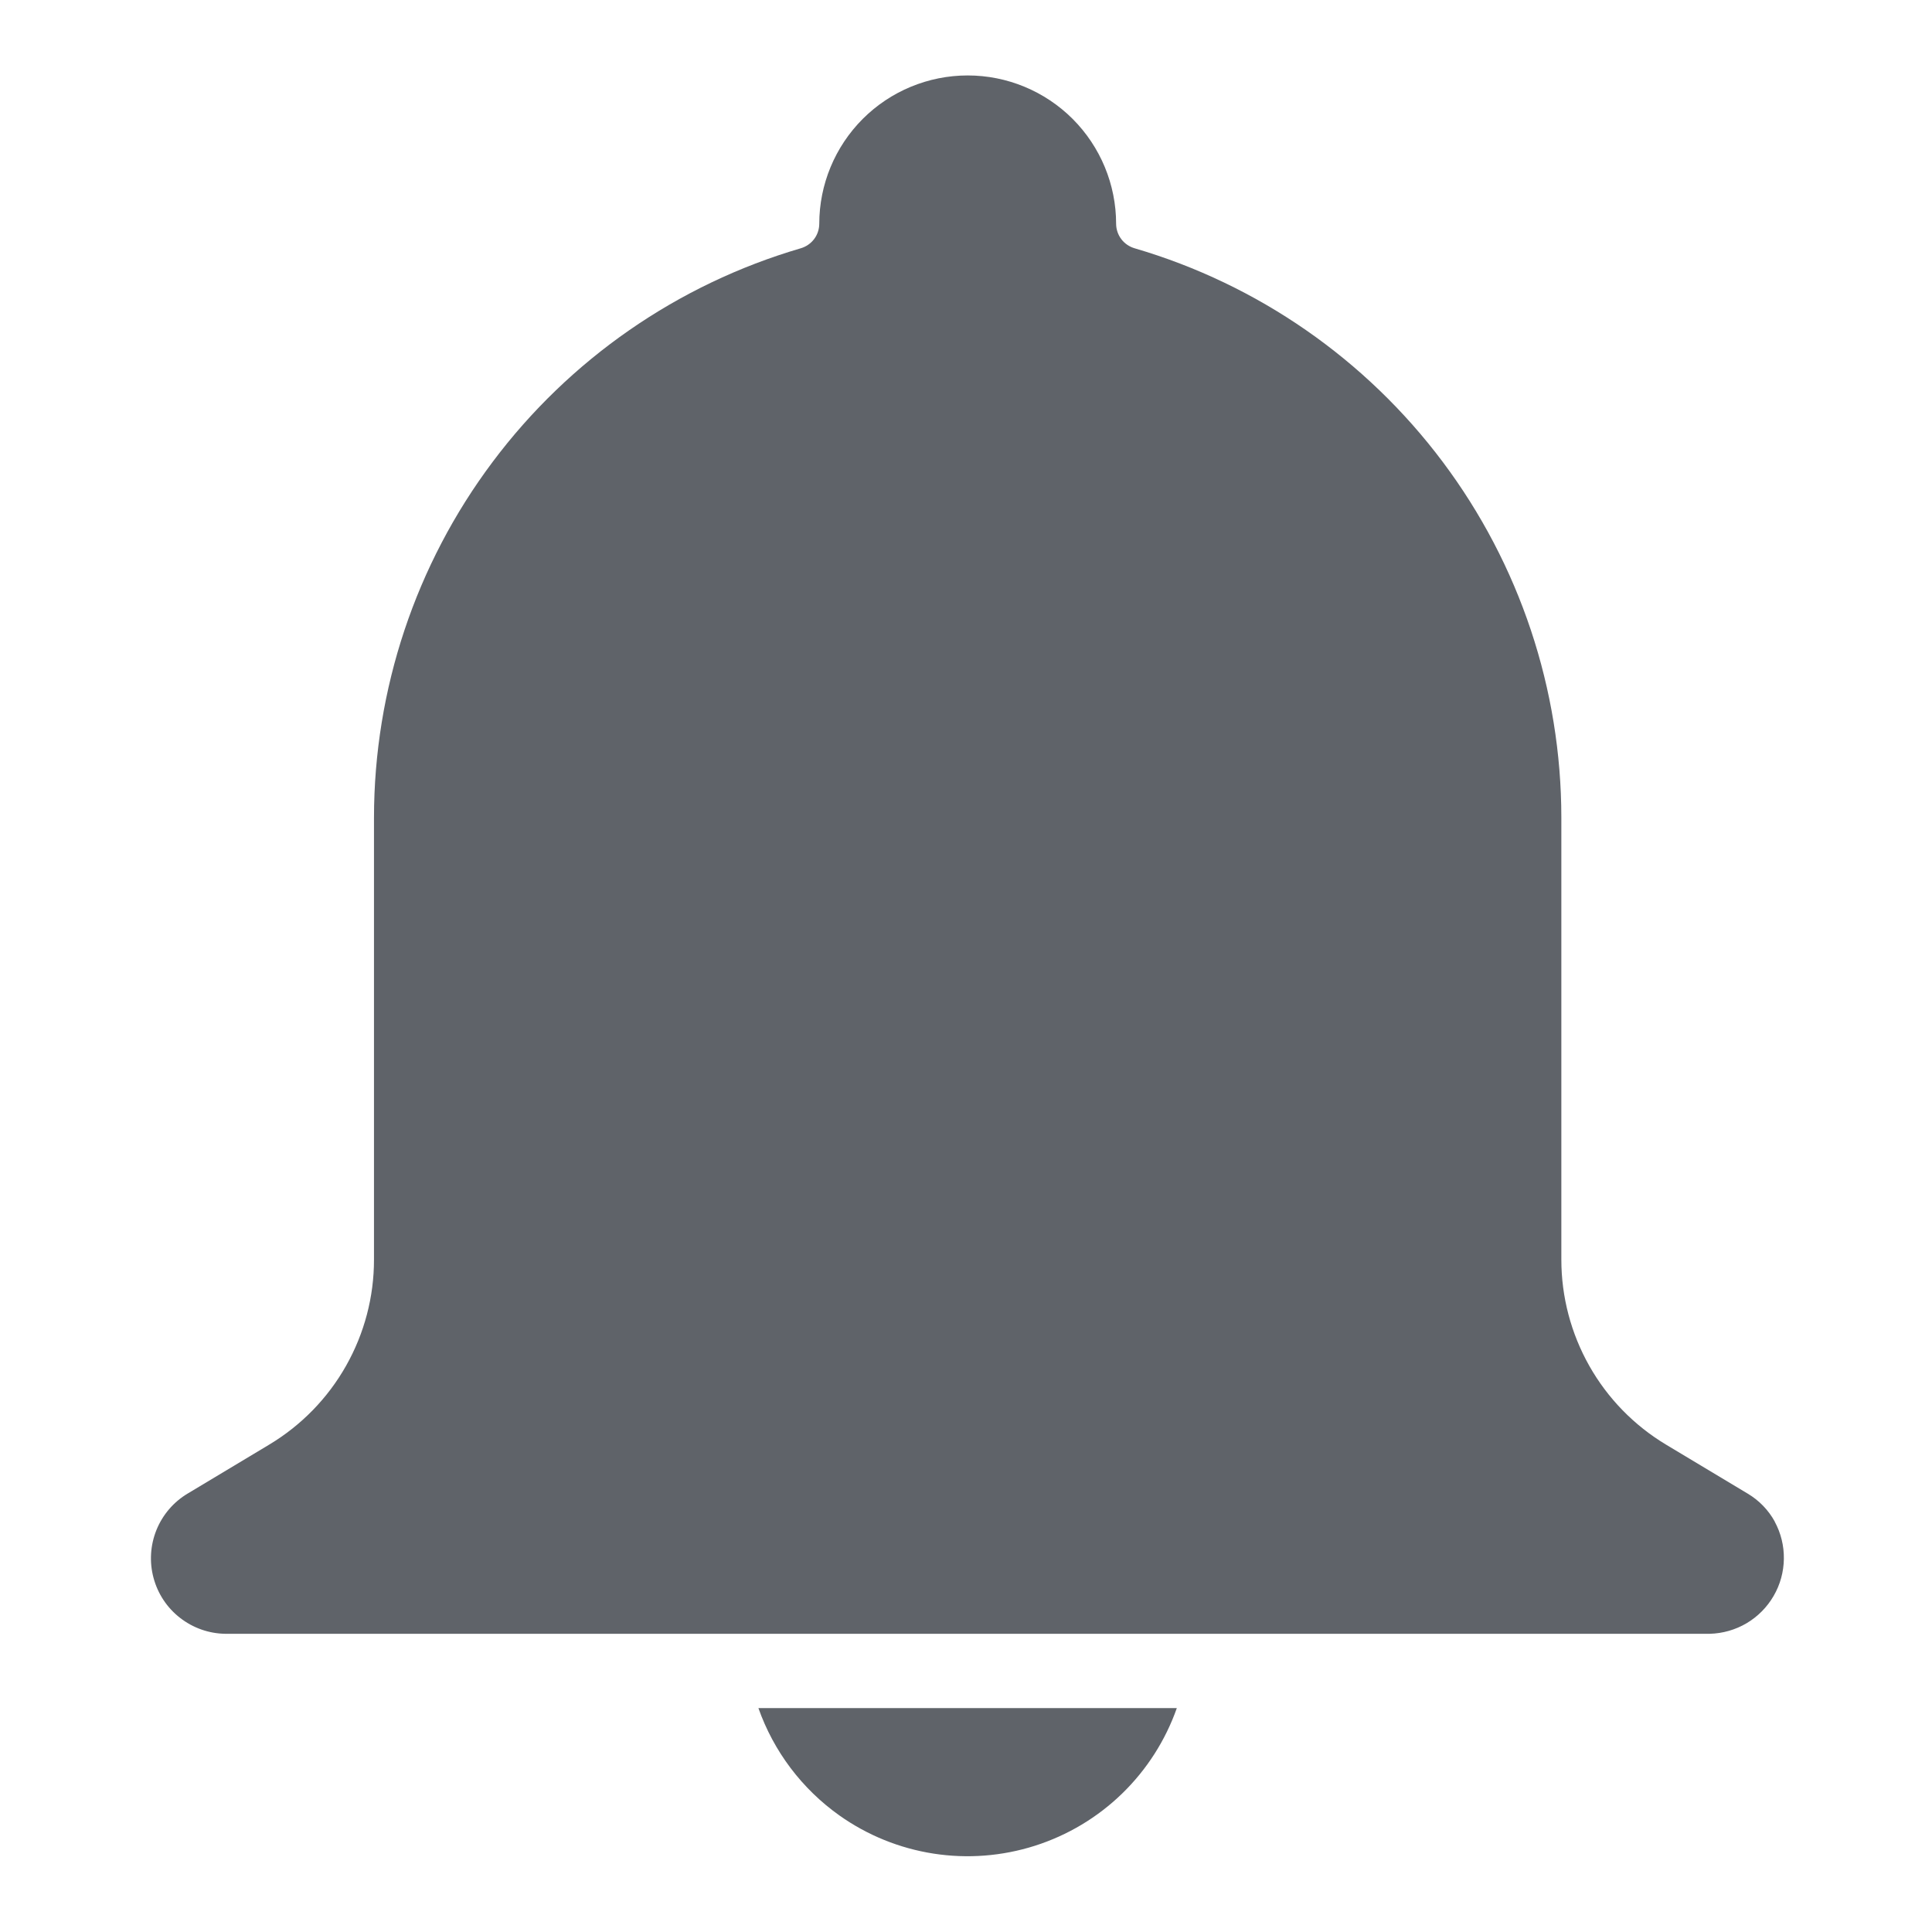 <svg width="40" height="40" viewBox="0 0 40 40" fill="none" xmlns="http://www.w3.org/2000/svg">
<path d="M36.746 31.505C36.614 31.264 36.419 31.063 36.183 30.923L34.491 29.908C33.831 29.511 33.284 28.95 32.905 28.279C32.526 27.608 32.326 26.85 32.326 26.08V16.927C32.325 14.271 31.463 11.688 29.871 9.564C28.278 7.439 26.041 5.887 23.493 5.141C23.383 5.109 23.285 5.043 23.216 4.952C23.147 4.861 23.109 4.75 23.108 4.635C23.108 3.82 22.784 3.039 22.208 2.462C21.631 1.886 20.85 1.562 20.035 1.562C19.22 1.562 18.438 1.886 17.862 2.462C17.286 3.039 16.962 3.82 16.962 4.635C16.961 4.75 16.923 4.861 16.854 4.952C16.784 5.043 16.687 5.109 16.577 5.141C14.029 5.887 11.791 7.439 10.199 9.564C8.606 11.688 7.745 14.271 7.743 16.927V26.078C7.744 26.849 7.544 27.606 7.165 28.277C6.786 28.948 6.239 29.509 5.579 29.906L3.886 30.922C3.594 31.096 3.367 31.361 3.239 31.677C3.112 31.992 3.09 32.341 3.179 32.669C3.267 32.998 3.46 33.289 3.729 33.497C3.998 33.706 4.327 33.822 4.668 33.826H35.397C35.667 33.819 35.93 33.744 36.162 33.607C36.394 33.469 36.586 33.275 36.721 33.042C36.857 32.809 36.929 32.545 36.933 32.275C36.937 32.006 36.872 31.74 36.743 31.503L36.746 31.505Z" fill="#5F6369"/>
<path d="M17.379 37.587C17.959 37.998 18.626 38.268 19.328 38.377C20.03 38.486 20.748 38.43 21.425 38.215C22.103 37.999 22.721 37.63 23.231 37.135C23.741 36.64 24.129 36.034 24.365 35.364H15.702C16.018 36.26 16.604 37.037 17.379 37.587Z" fill="#5F6369"/>
</svg>
